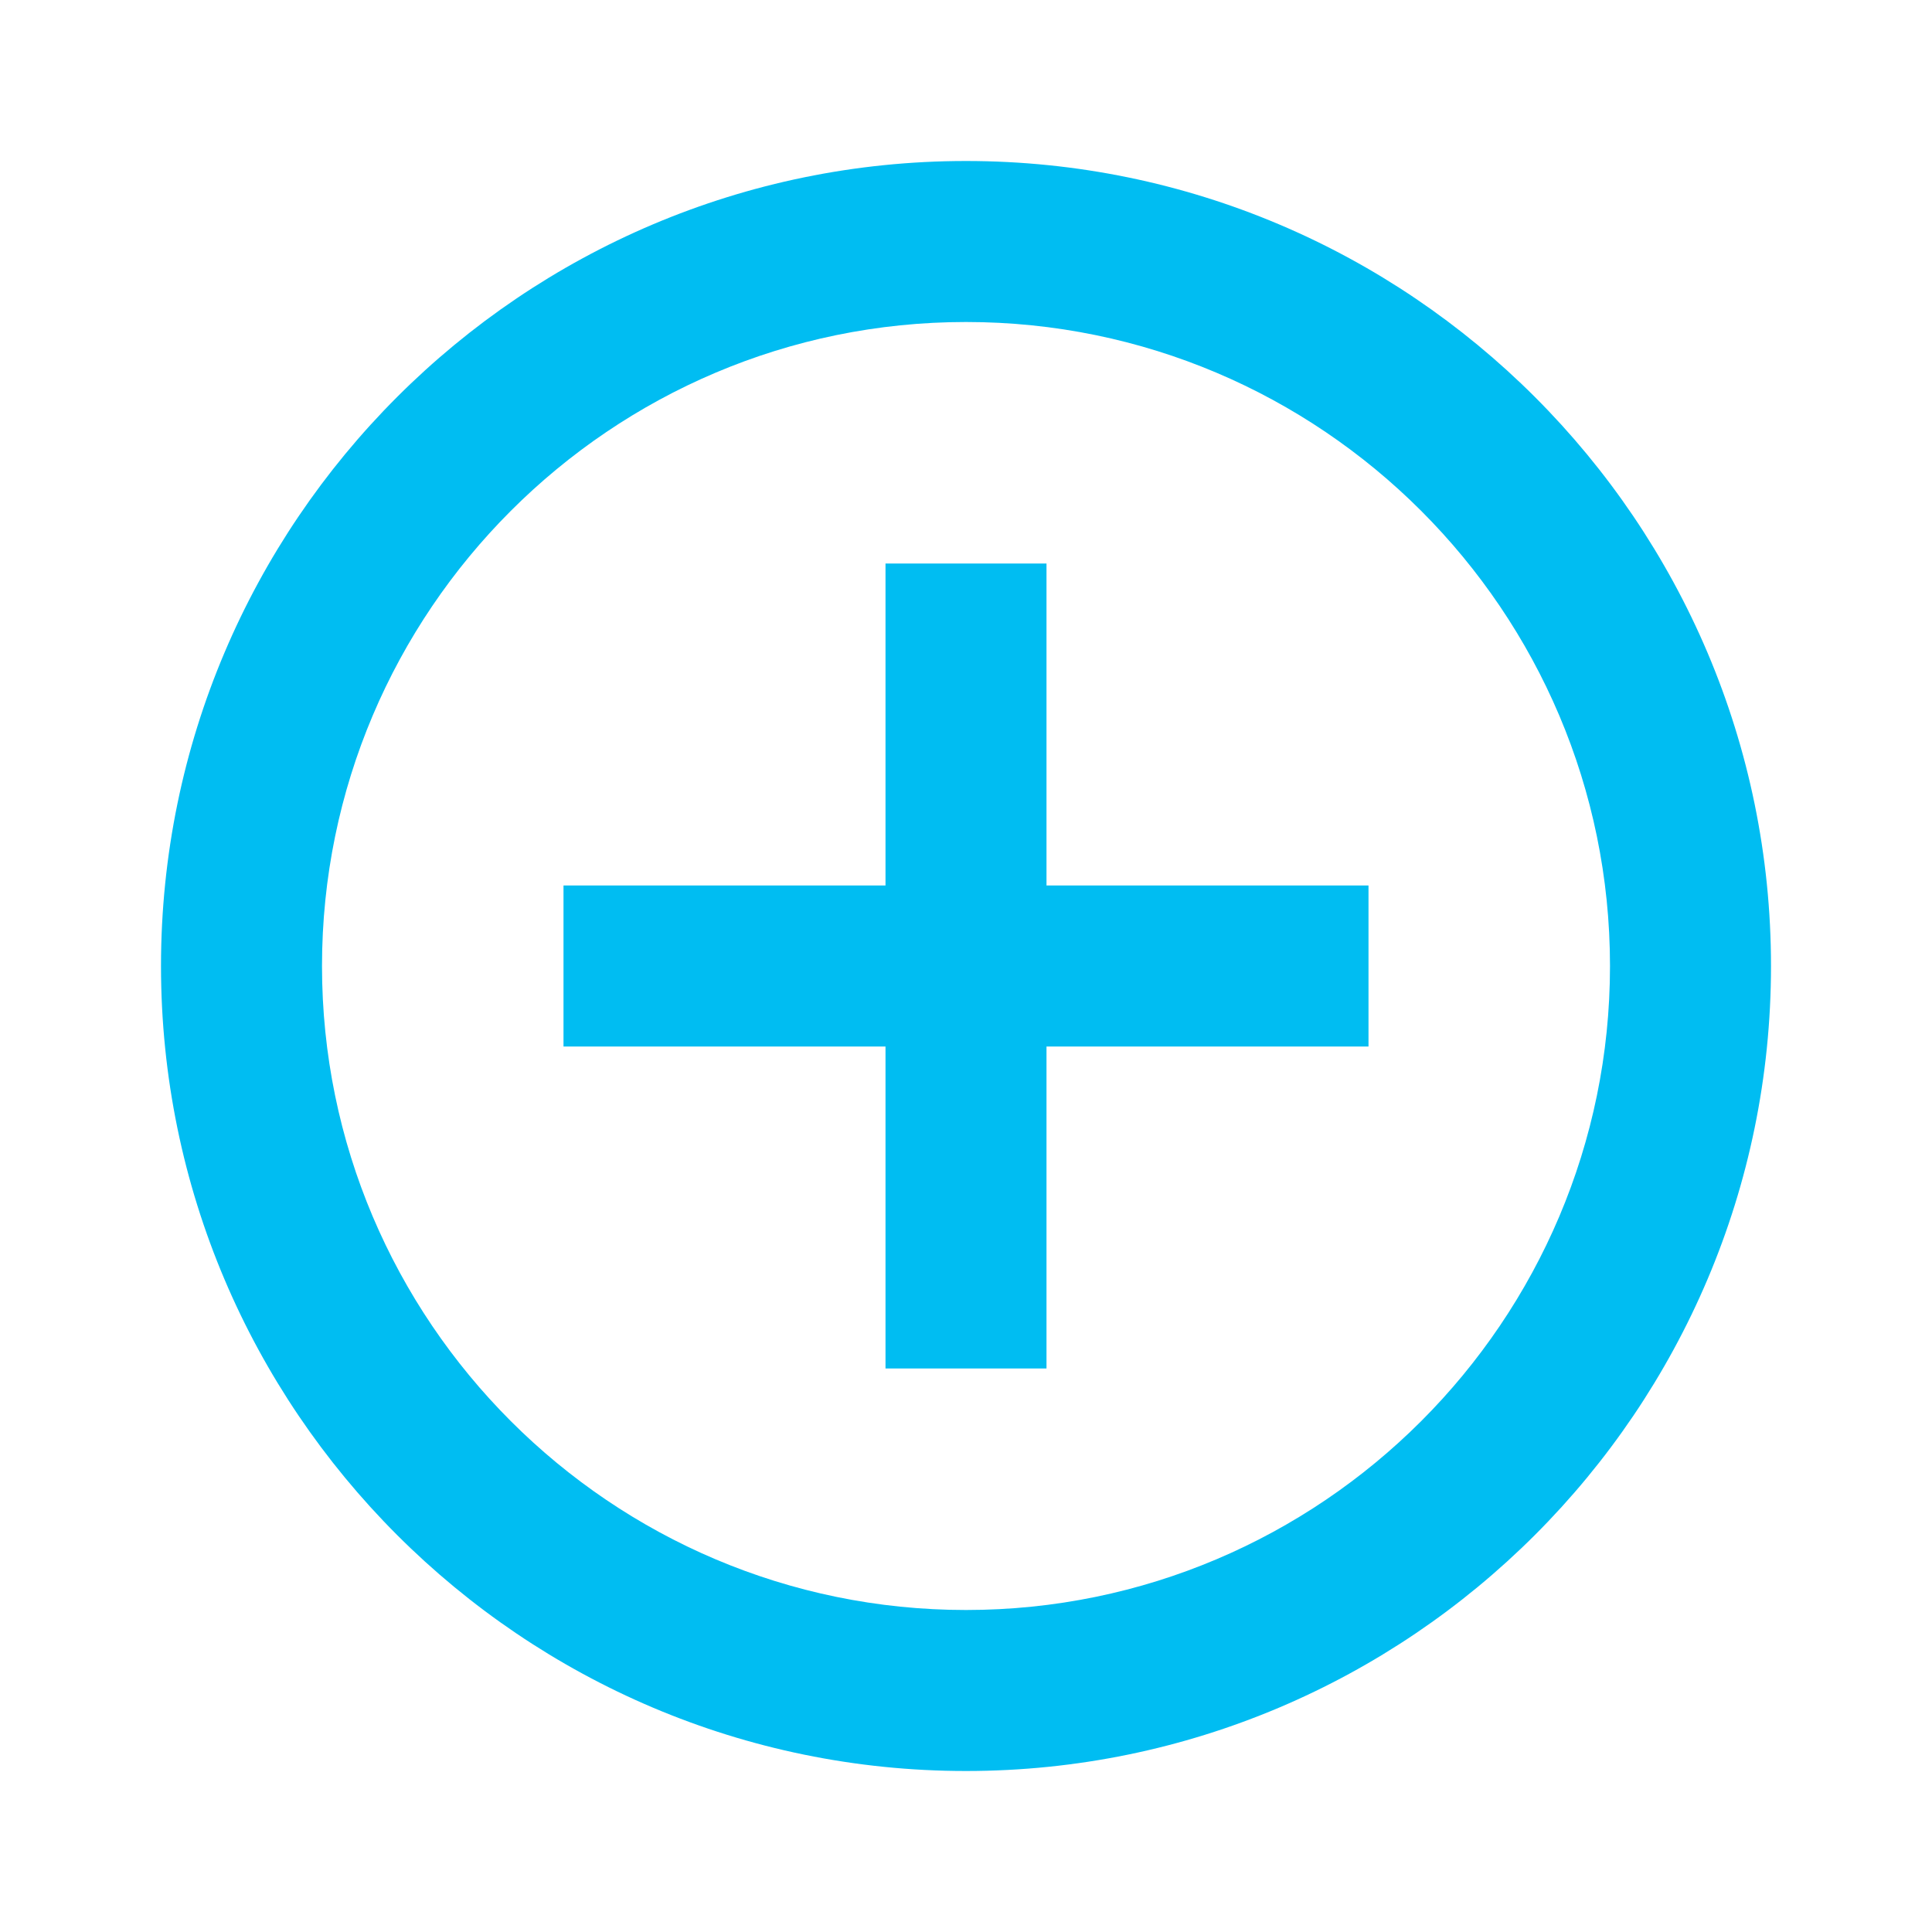 <?xml version="1.0" encoding="UTF-8"?>
<svg width="24px" height="24px" viewBox="0 0 24 24" version="1.1" xmlns="http://www.w3.org/2000/svg" xmlns:xlink="http://www.w3.org/1999/xlink">
    <title>Icon/Add-Circle-Outline</title>
    <g id="Icon/Add-Circle-Outline" stroke="none" stroke-width="1" fill="none" fill-rule="evenodd">
        <path d="M12,2 C17.514,2 22,6.486 22,12 C22,17.514 17.514,22 12,22 C6.486,22 2,17.514 2,12 C2,6.486 6.486,2 12,2 Z M12,4 C7.589,4 4,7.589 4,12 C4,16.411 7.589,20 12,20 C16.411,20 20,16.411 20,12 C20,7.589 16.411,4 12,4 Z M13,7 L13,11 L17,11 L17,13 L13,13 L13,17 L11,17 L11,13 L7,13 L7,11 L11,11 L11,7 L13,7 Z" id="形状结合" fill="#00BDF2"></path>
    </g>
</svg>